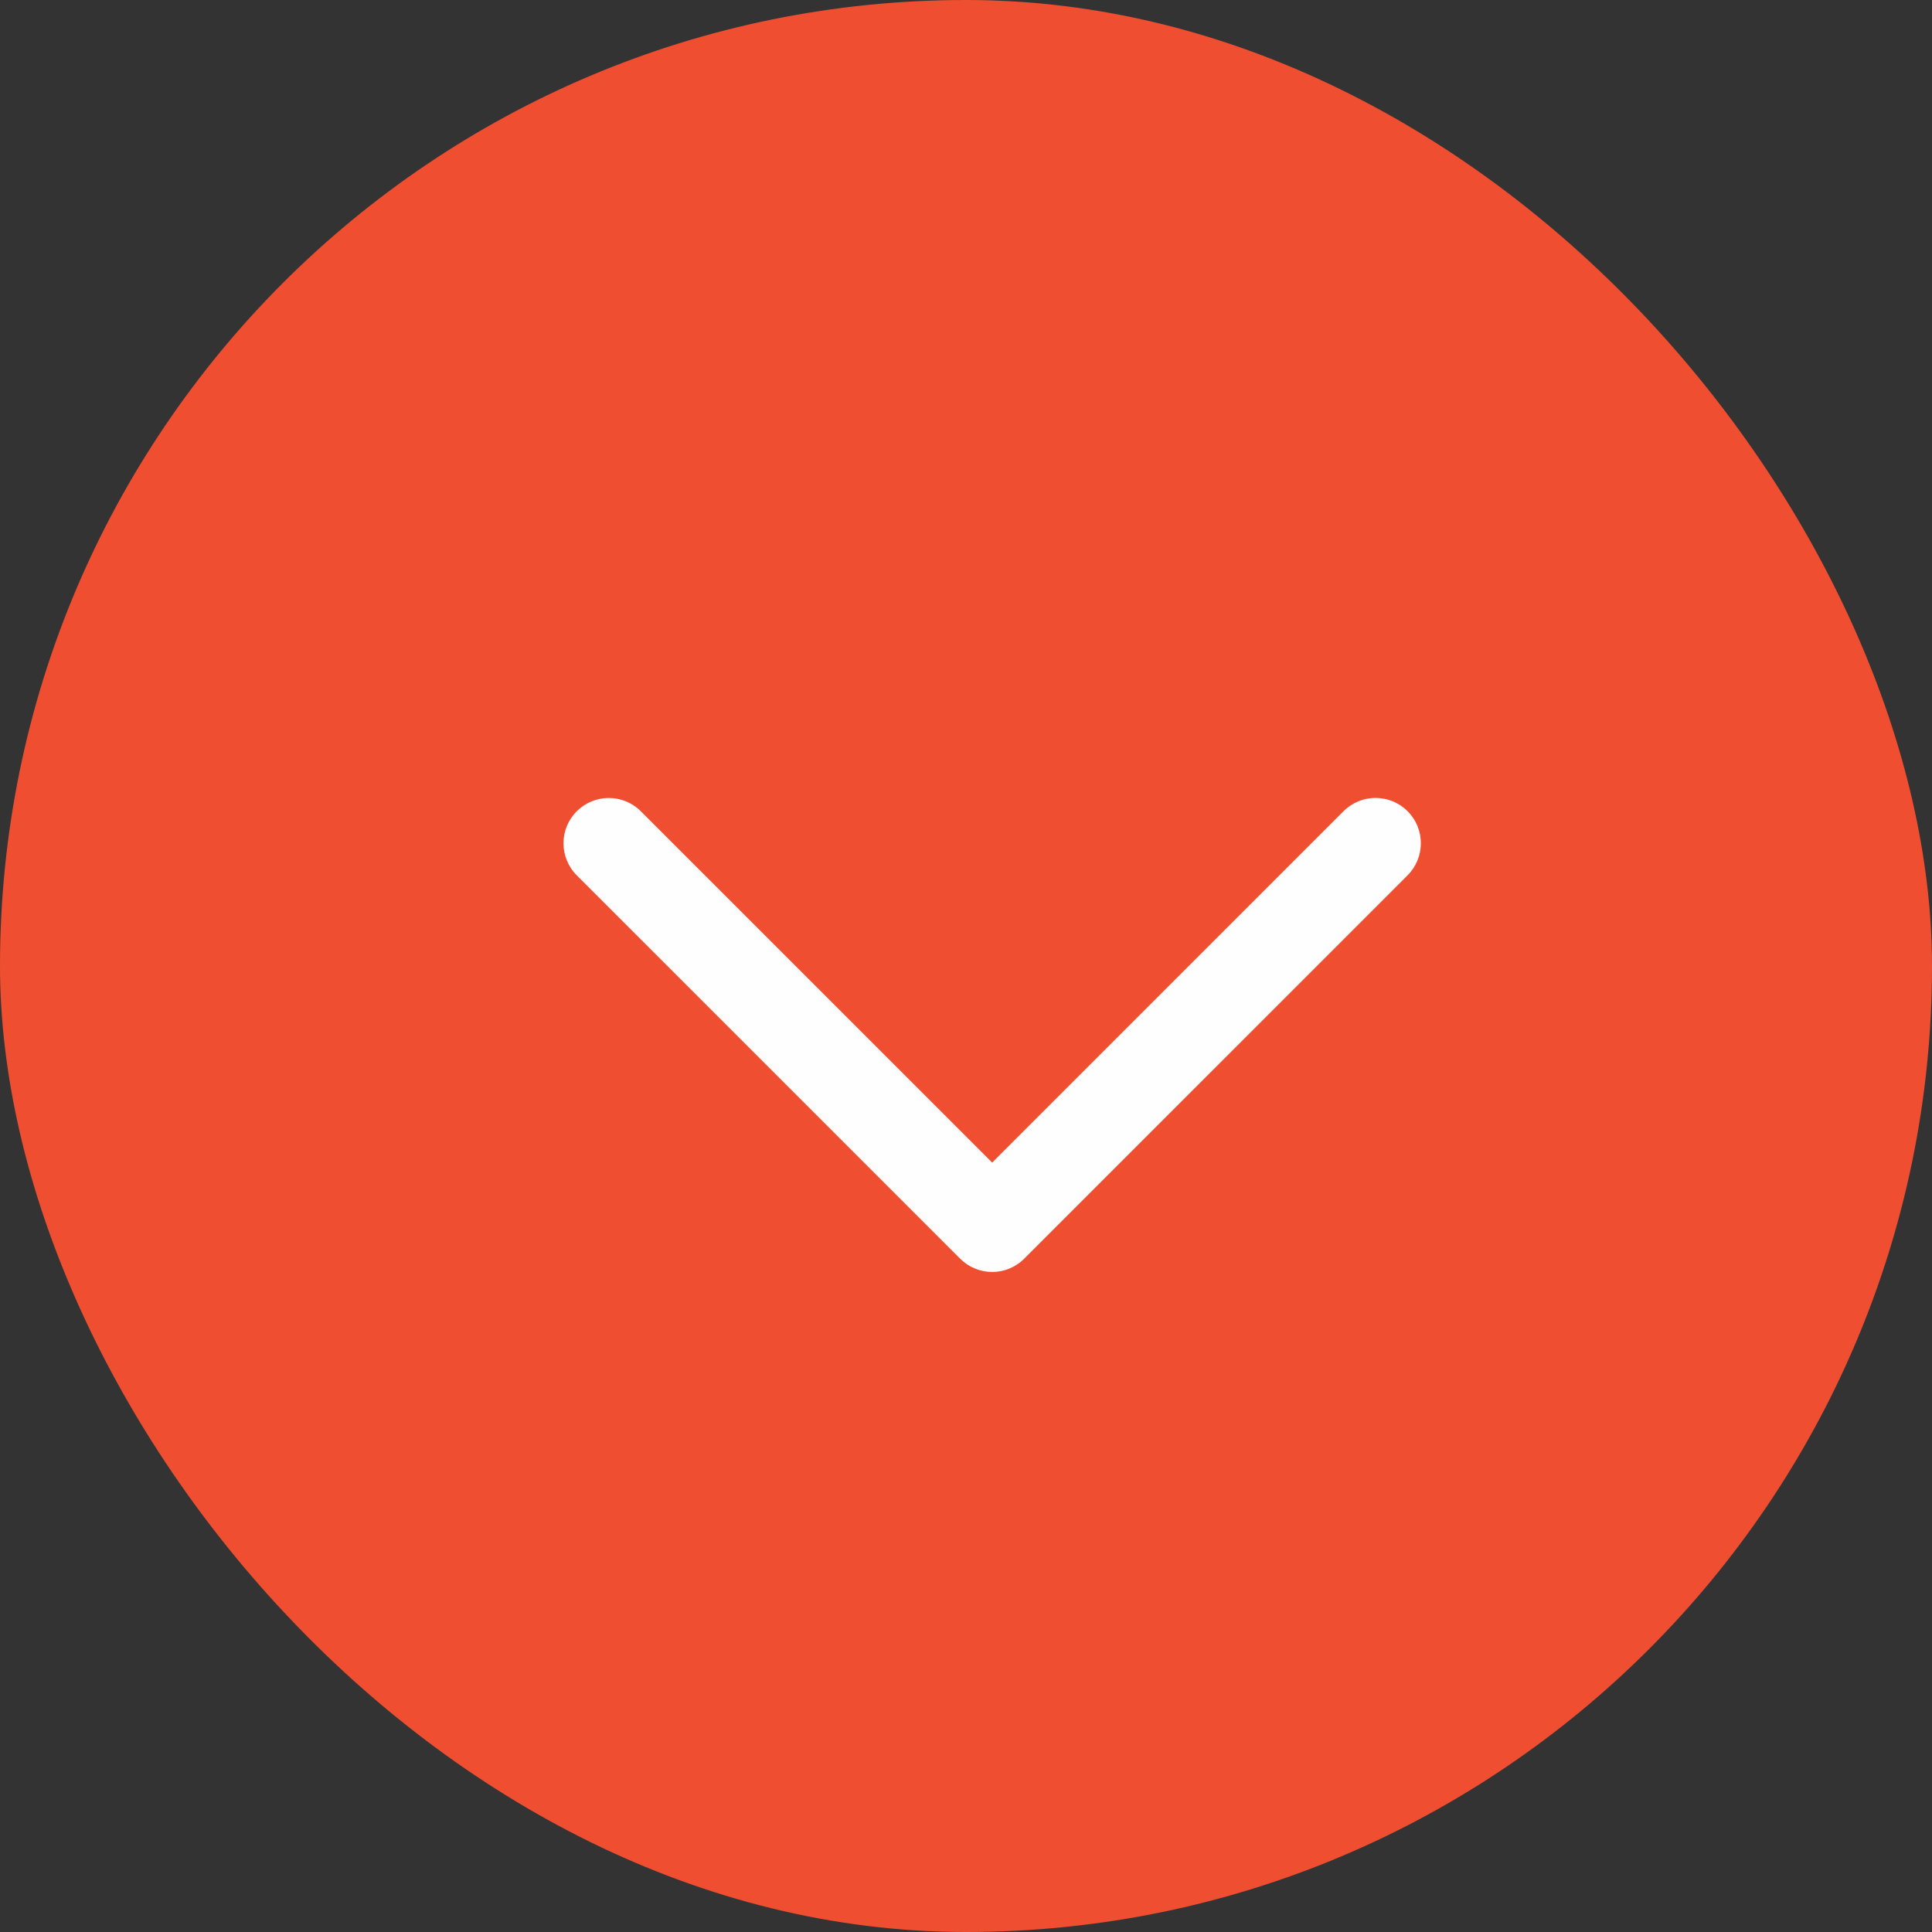 <svg width="60" height="60" viewBox="0 0 60 60" fill="none" xmlns="http://www.w3.org/2000/svg">
<rect x="0" y="0" width="60" height="60" fill="#333333" stroke="none"/>
<rect width="60" height="60" rx="30" fill="#F04E30"/>
<g clip-path="url(#clip0_81_556)">
<path fill-rule="evenodd" clip-rule="evenodd" d="M43.714 25.193C43.165 24.643 42.273 24.643 41.724 25.193L30.813 36.105L19.901 25.194C19.352 24.645 18.461 24.645 17.912 25.194C17.362 25.743 17.362 26.634 17.912 27.184L29.82 39.092L29.821 39.093C30.094 39.363 30.454 39.502 30.813 39.502C31.172 39.502 31.534 39.364 31.809 39.088L31.811 39.086L43.714 27.183C44.263 26.633 44.263 25.742 43.714 25.193Z" fill="#FEFEFE"/>
</g>
<defs>
<clipPath id="clip0_81_556">
<rect width="27.982" height="15.39" fill="white" transform="translate(17.009 24.29)"/>
</clipPath>
</defs>
</svg>
